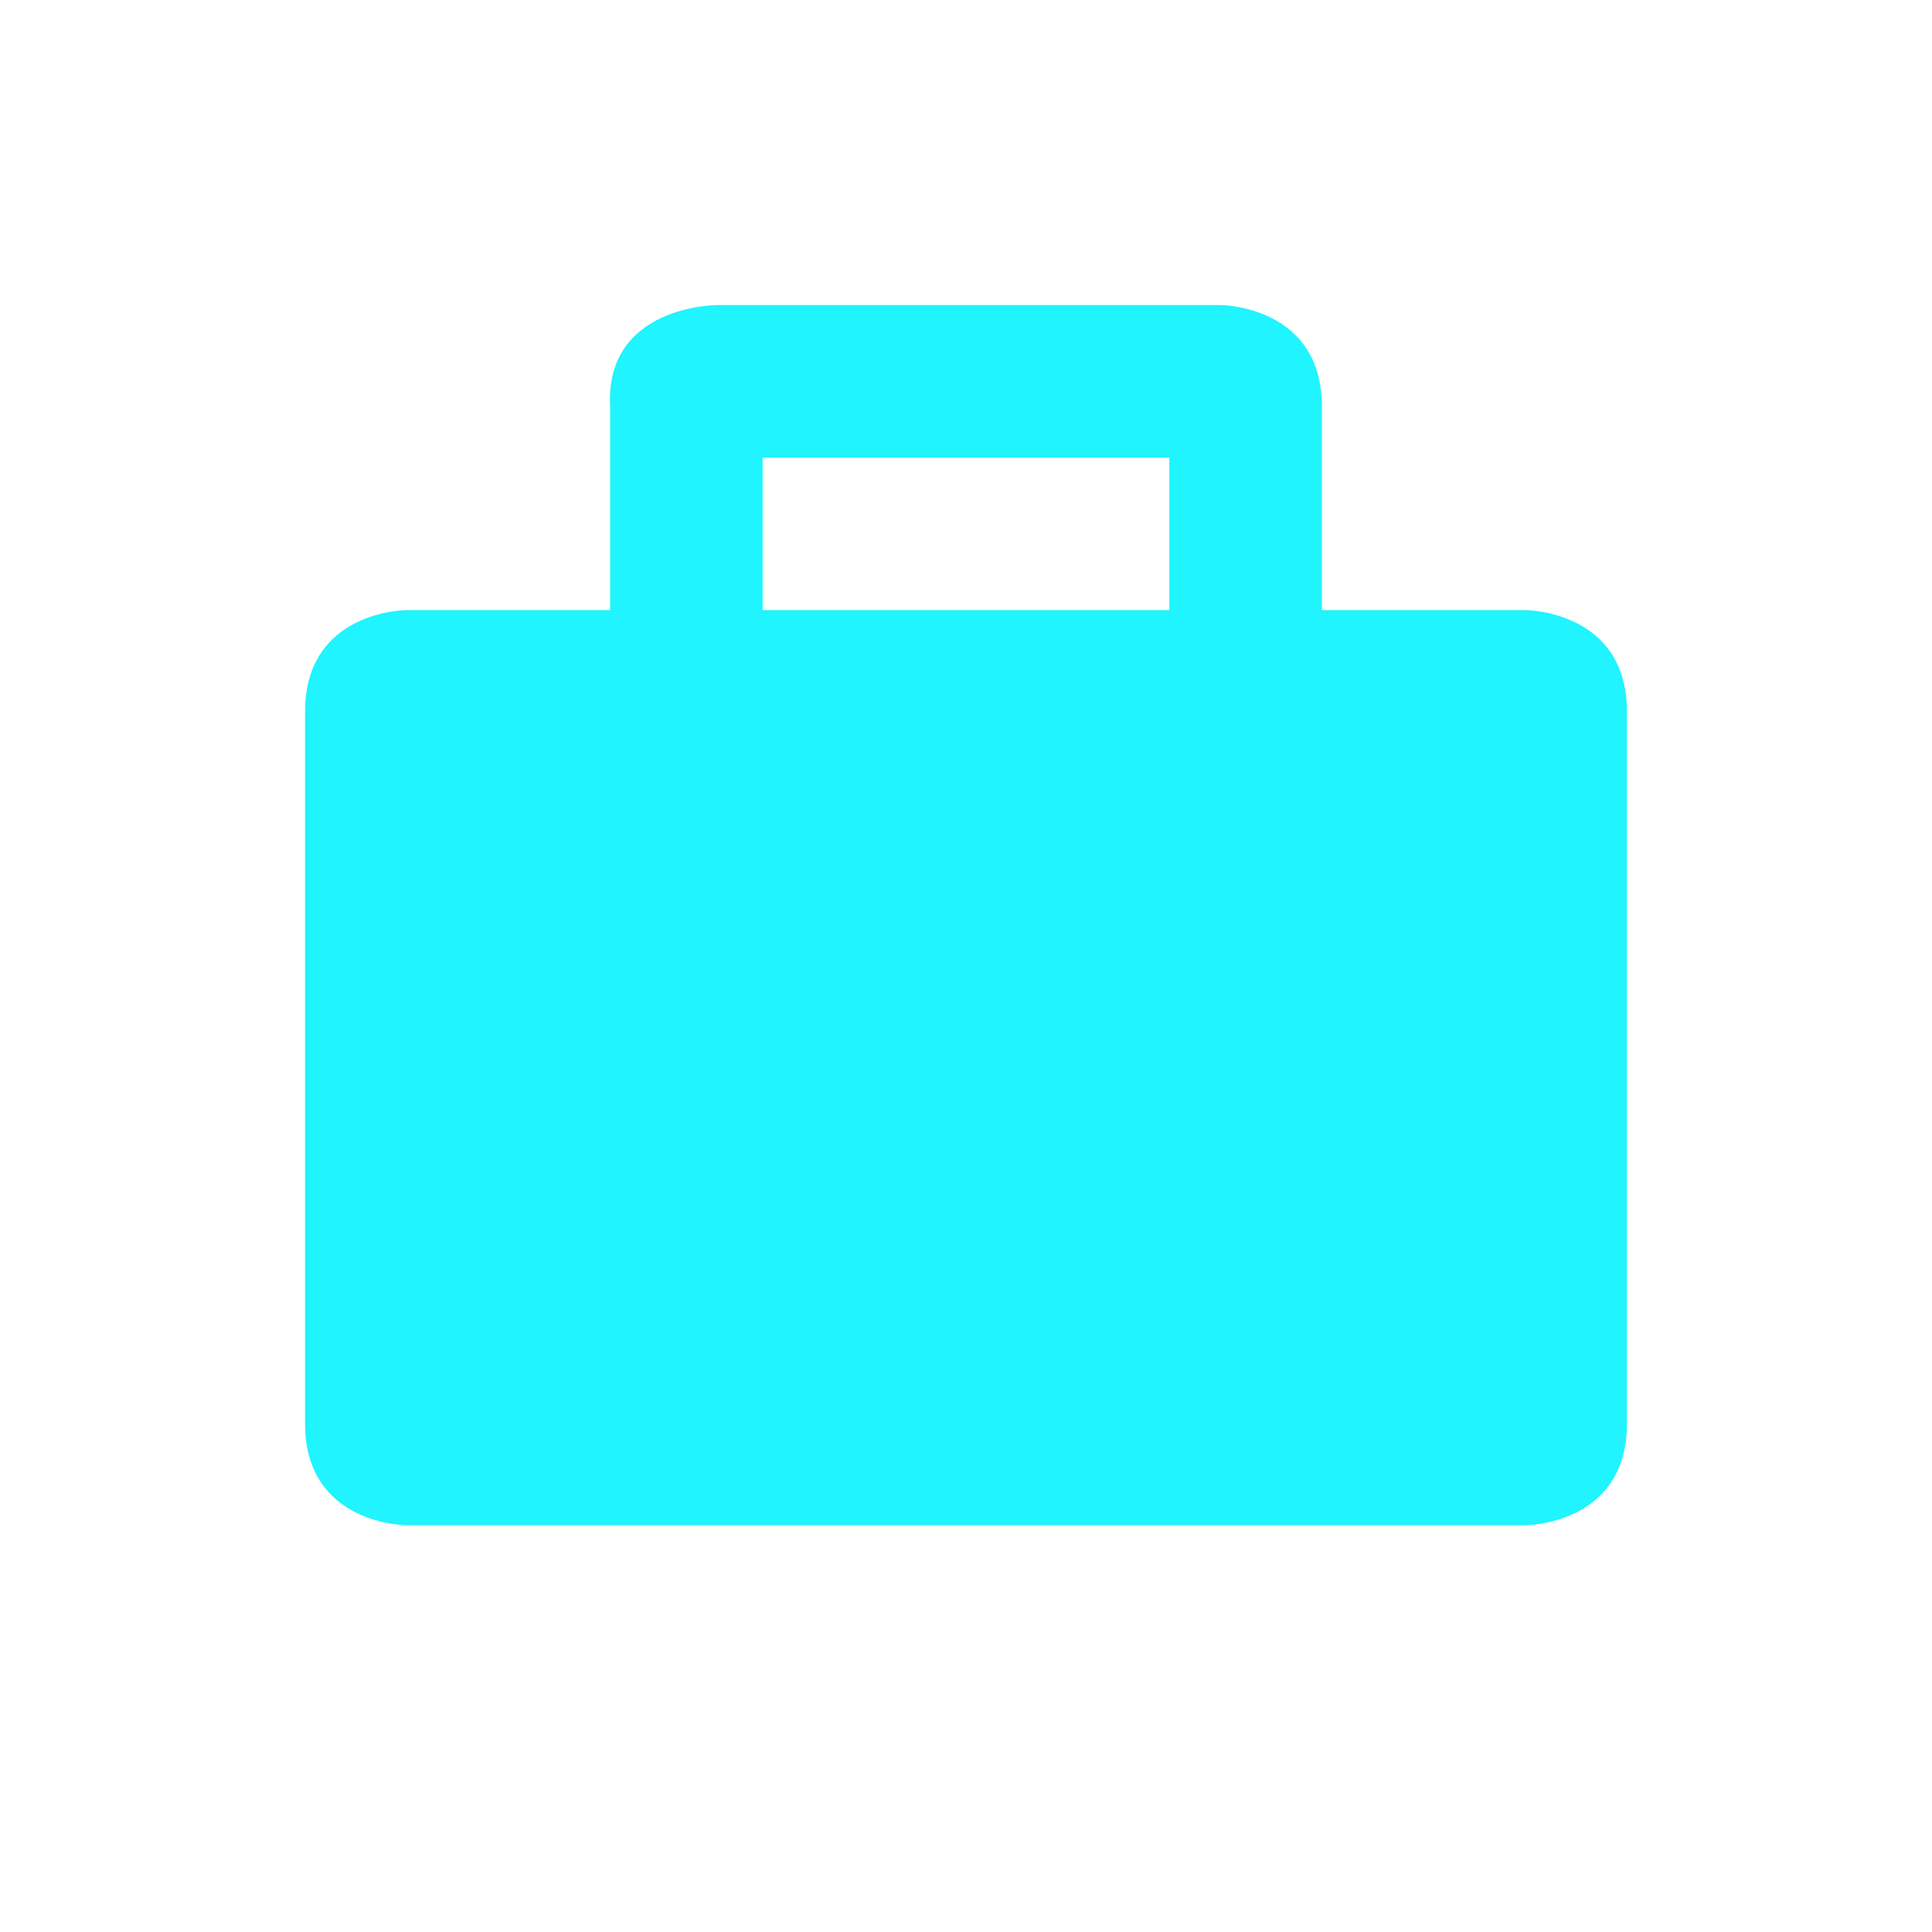 <svg xmlns="http://www.w3.org/2000/svg" viewBox="0 0 19 19" height="19" width="19"><title>suitcase-15.svg</title><rect fill="none" x="0" y="0" width="19" height="19"></rect><path fill="#1ff4ff" transform="translate(2 2)" d="M11,4V2c0-1-1-1-1-1H5.05
	c0,0-1.104,0.002-1.05,1v2H2c0,0-1,0-1,1v7c0,1,1,1,1,1h11c0,0,1,0,1-1V5c0-1-1-1-1-1H11z M5.5,2.5h4V4h-4V2.5z"></path></svg>